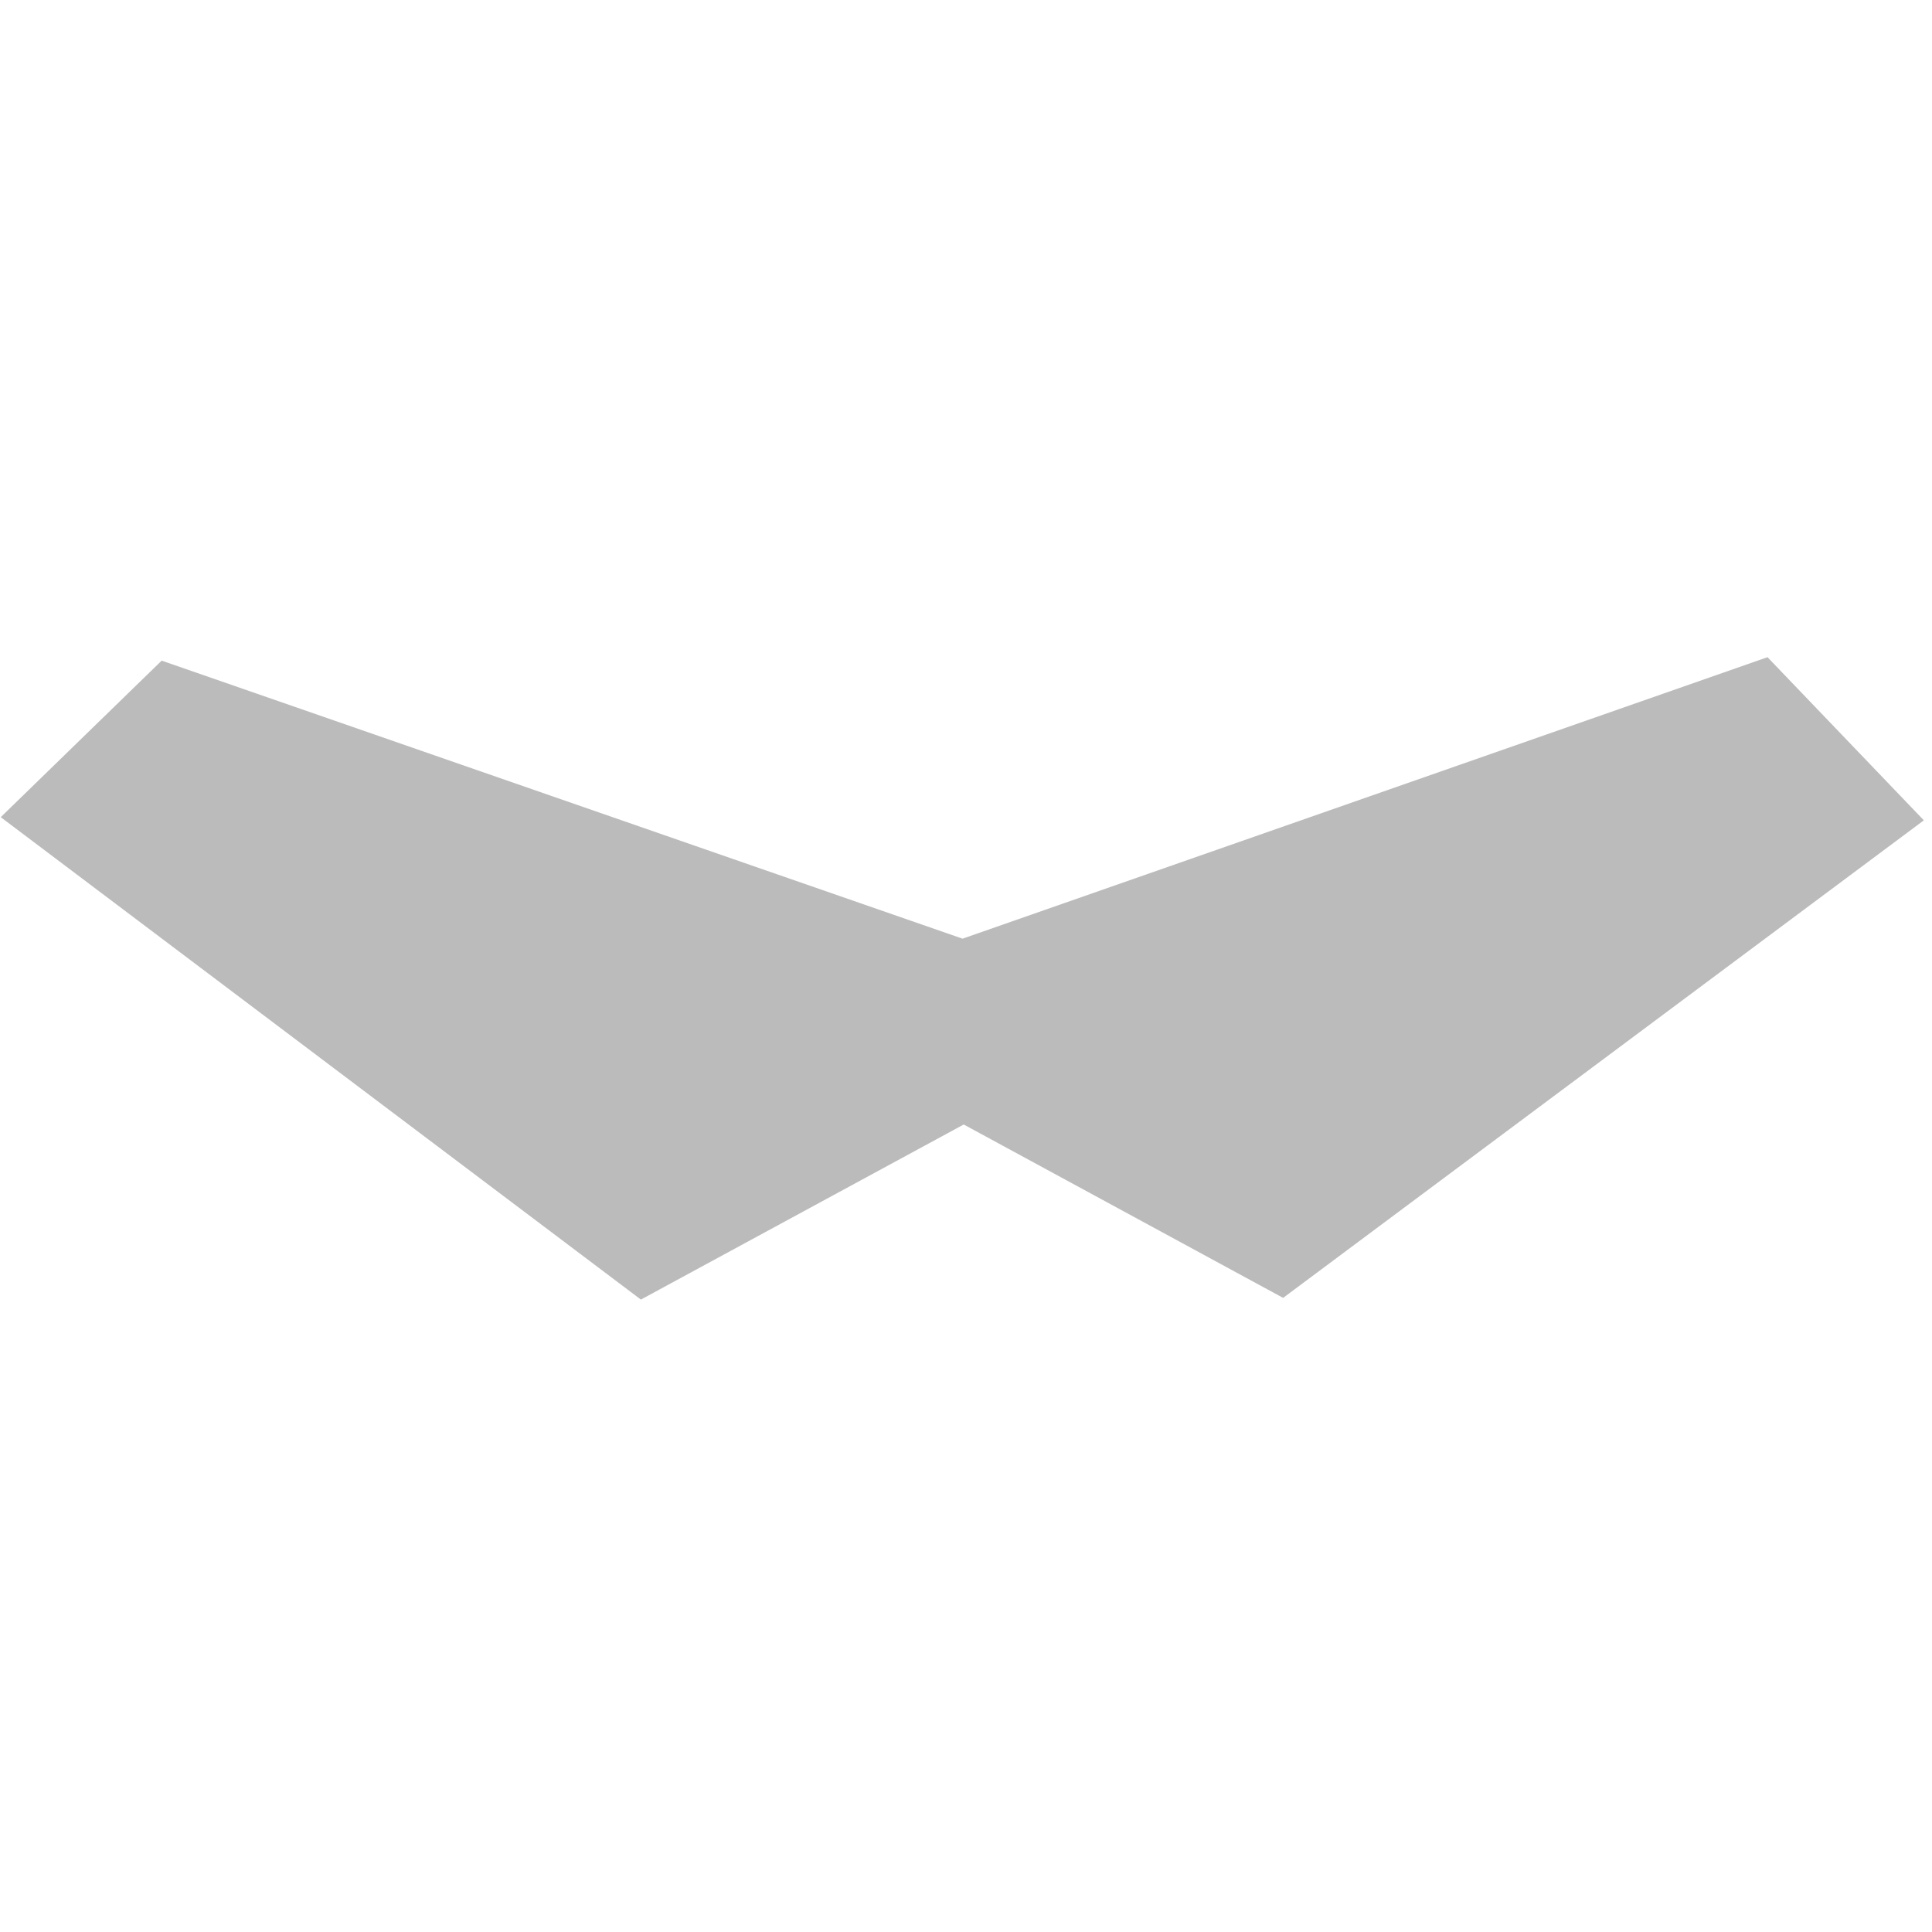<?xml version="1.0" encoding="utf-8"?>
<!-- Generator: Adobe Illustrator 12.0.0, SVG Export Plug-In  -->
<!DOCTYPE svg PUBLIC "-//W3C//DTD SVG 1.1//EN" "http://www.w3.org/Graphics/SVG/1.1/DTD/svg11.dtd">
<svg  version="1.1" xmlns="http://www.w3.org/2000/svg" xmlns:xlink="http://www.w3.org/1999/xlink" xmlns:a="http://ns.adobe.com/AdobeSVGViewerExtensions/3.0/"
	 width="50" height="50" viewBox="-0.019 -17.008 50 50" enable-background="new -0.019 -17.008 50 50" xml:space="preserve">
<defs>
</defs>
<polygon fill="#BBBBBB" points="24.892,7.285 4.165,0.089 0,4.14 16.567,16.625 24.922,12.094 33.188,16.581 49.77,4.222 45.724,0 
	"/>
</svg>
